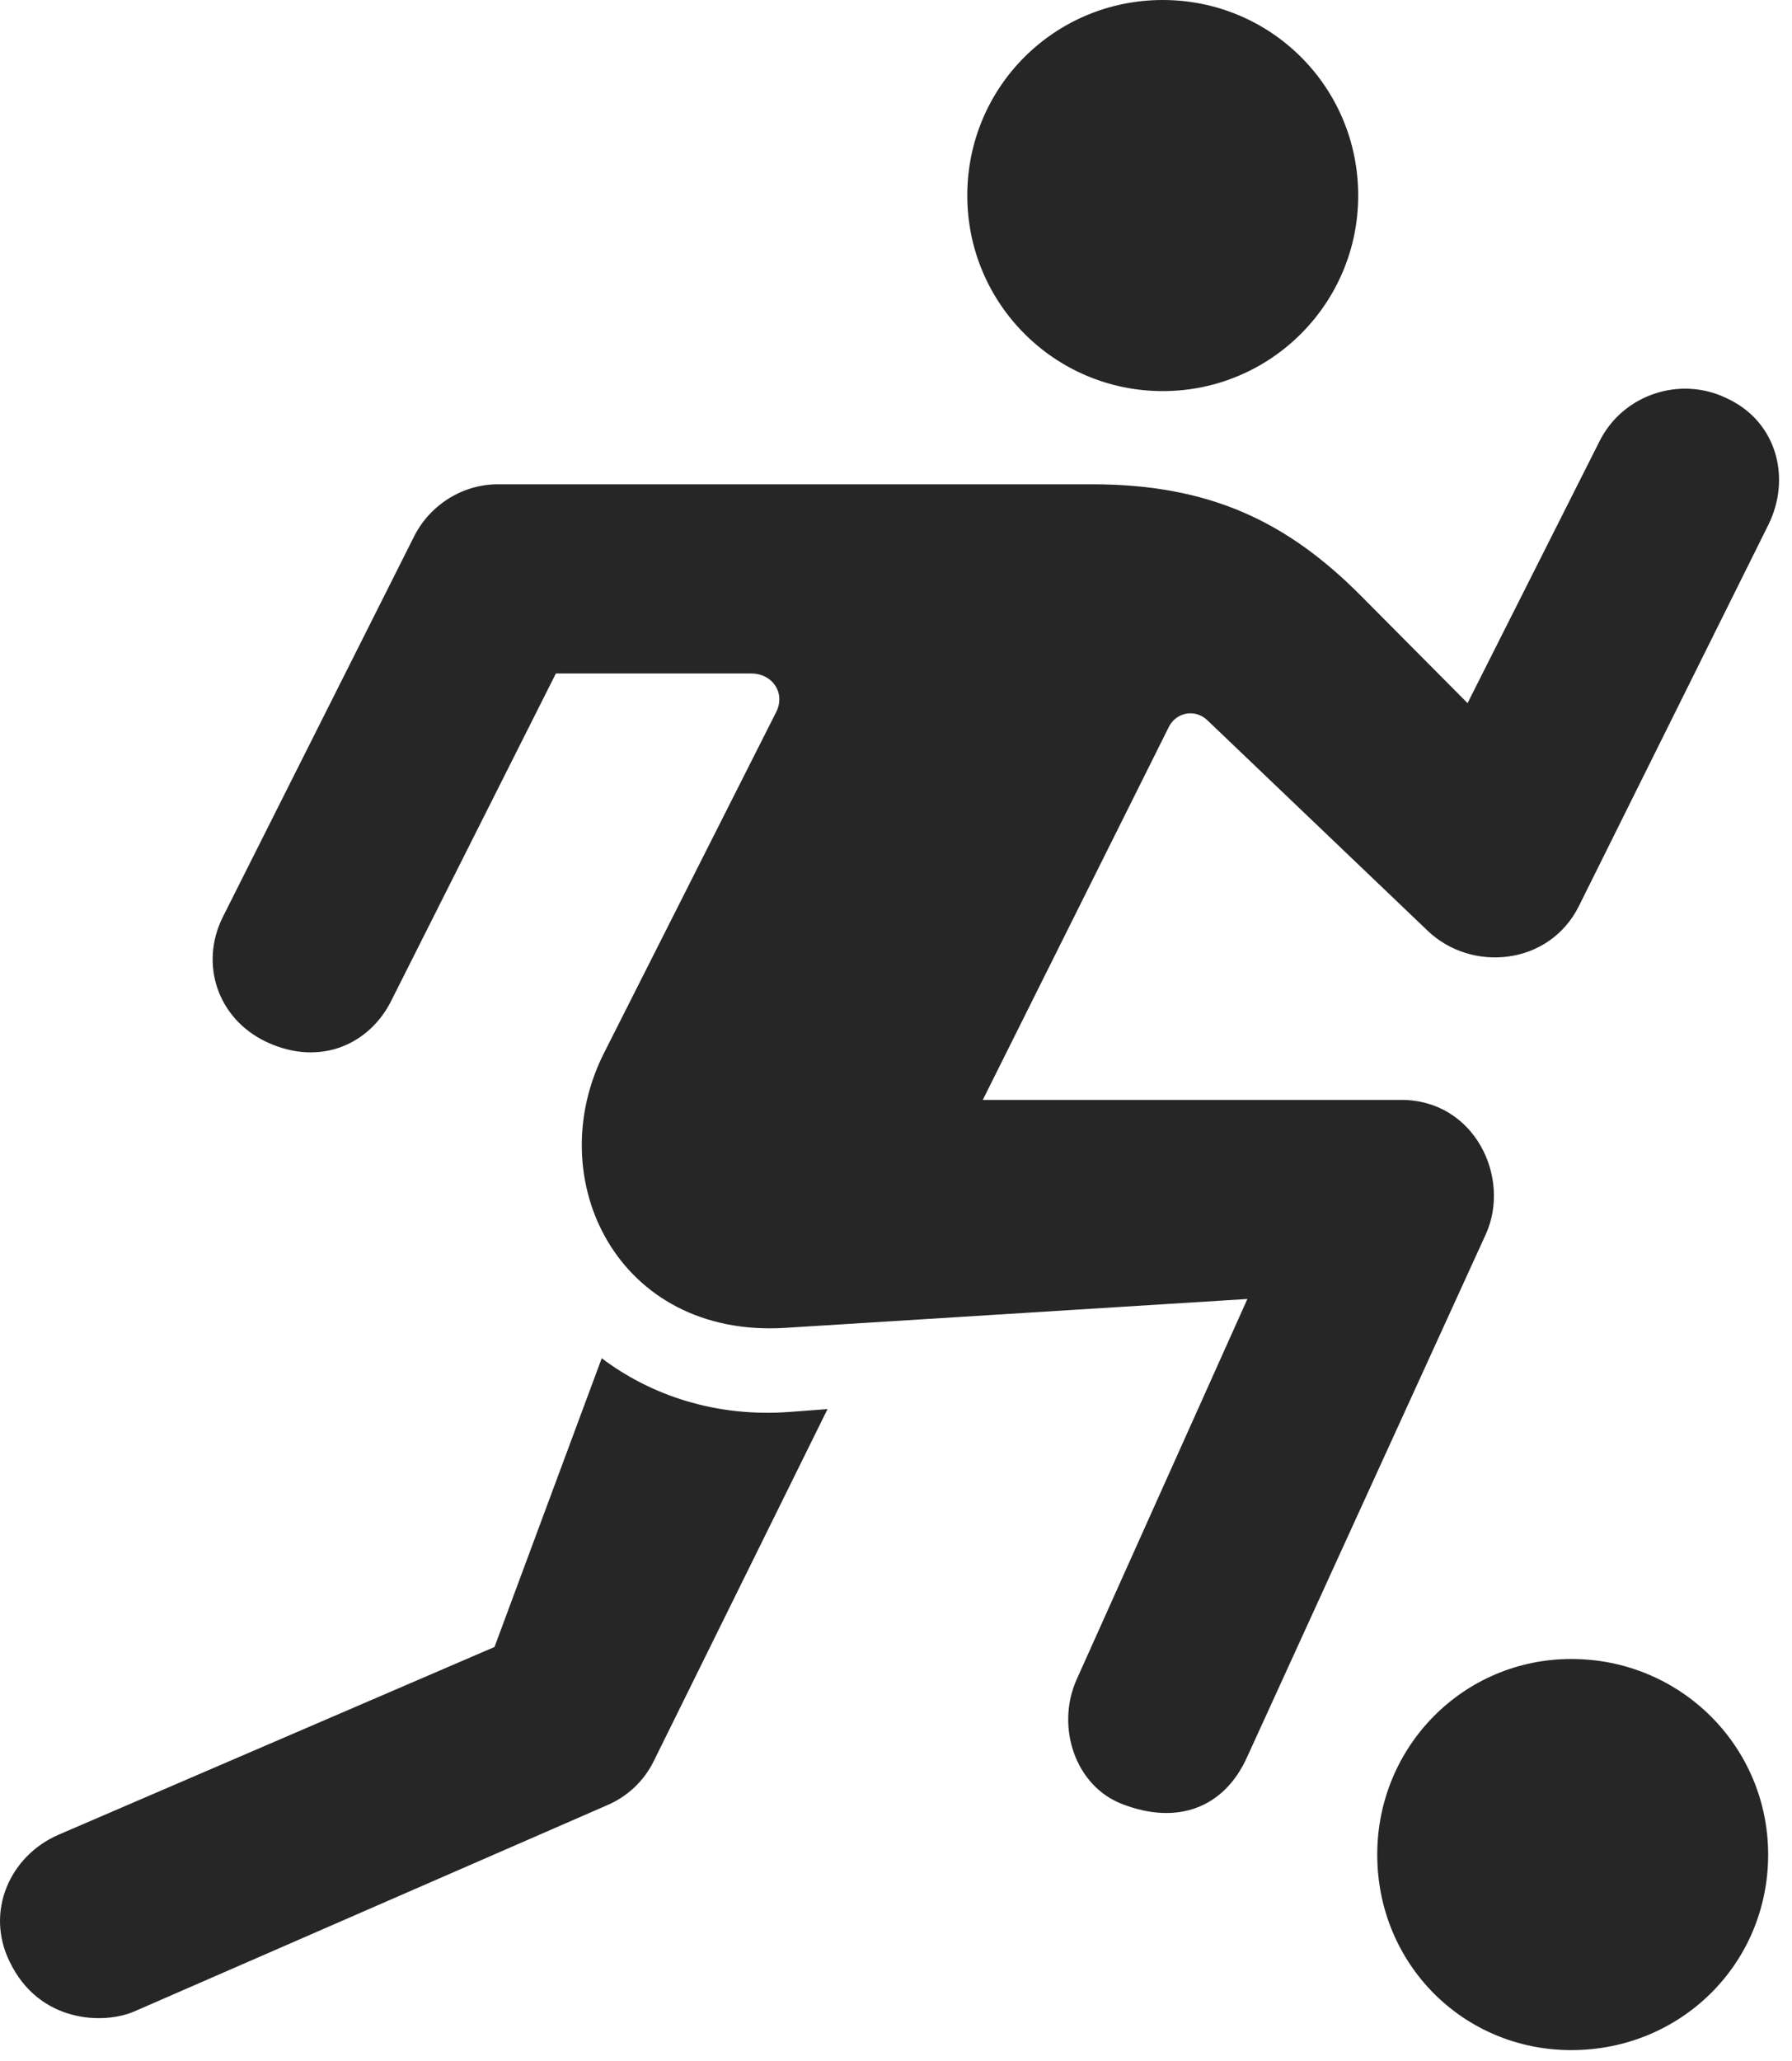<?xml version="1.0" encoding="UTF-8"?>
<!--Generator: Apple Native CoreSVG 326-->
<!DOCTYPE svg
PUBLIC "-//W3C//DTD SVG 1.1//EN"
       "http://www.w3.org/Graphics/SVG/1.1/DTD/svg11.dtd">
<svg version="1.1" xmlns="http://www.w3.org/2000/svg" xmlns:xlink="http://www.w3.org/1999/xlink" viewBox="0 0 49.6 57.012">
 <g>
  <rect height="57.012" opacity="0" width="49.6" x="0" y="0"/>
  <path d="M32.183 10.82C35.171 10.82 37.593 8.398 37.593 5.41C37.593 2.402 35.171 0 32.183 0C29.194 0 26.773 2.402 26.773 5.41C26.773 8.398 29.194 10.82 32.183 10.82ZM7.378 28.828C8.882 29.531 10.249 28.867 10.835 27.676L15.386 18.633L20.796 18.633C21.382 18.633 21.753 19.18 21.48 19.707L16.714 29.141C14.956 32.637 17.105 37.012 21.714 36.738L34.526 35.938L29.8 46.465C29.214 47.773 29.761 49.434 31.089 49.922C32.573 50.488 33.882 50.039 34.526 48.594L41.128 34.141C41.831 32.578 40.815 30.43 38.784 30.43L27.202 30.43L32.339 20.137C32.534 19.707 33.081 19.59 33.433 19.941L39.507 25.742C40.718 26.914 42.886 26.719 43.706 25.059L48.94 14.531C49.585 13.242 49.194 11.66 47.788 11.016C46.499 10.391 44.917 10.918 44.273 12.207L40.62 19.453L37.651 16.465C35.64 14.453 33.511 13.398 30.23 13.398L13.784 13.398C12.788 13.398 11.89 13.984 11.46 14.844L6.167 25.371C5.522 26.66 6.011 28.184 7.378 28.828ZM0.269 54.277C1.089 55.977 2.886 56.016 3.726 55.645L16.811 49.941C17.358 49.707 17.827 49.277 18.101 48.711L22.905 38.984L21.87 39.062C19.8 39.219 18.003 38.594 16.655 37.578L13.687 45.566L1.616 50.762C0.269 51.348-0.415 52.891 0.269 54.277ZM43.491 56.719C46.519 56.719 48.94 54.336 48.94 51.309C48.94 48.32 46.519 45.898 43.491 45.898C40.503 45.898 38.12 48.32 38.12 51.309C38.12 54.336 40.503 56.719 43.491 56.719Z" fill="black" fill-opacity="0.85"/>
 </g>
</svg>
